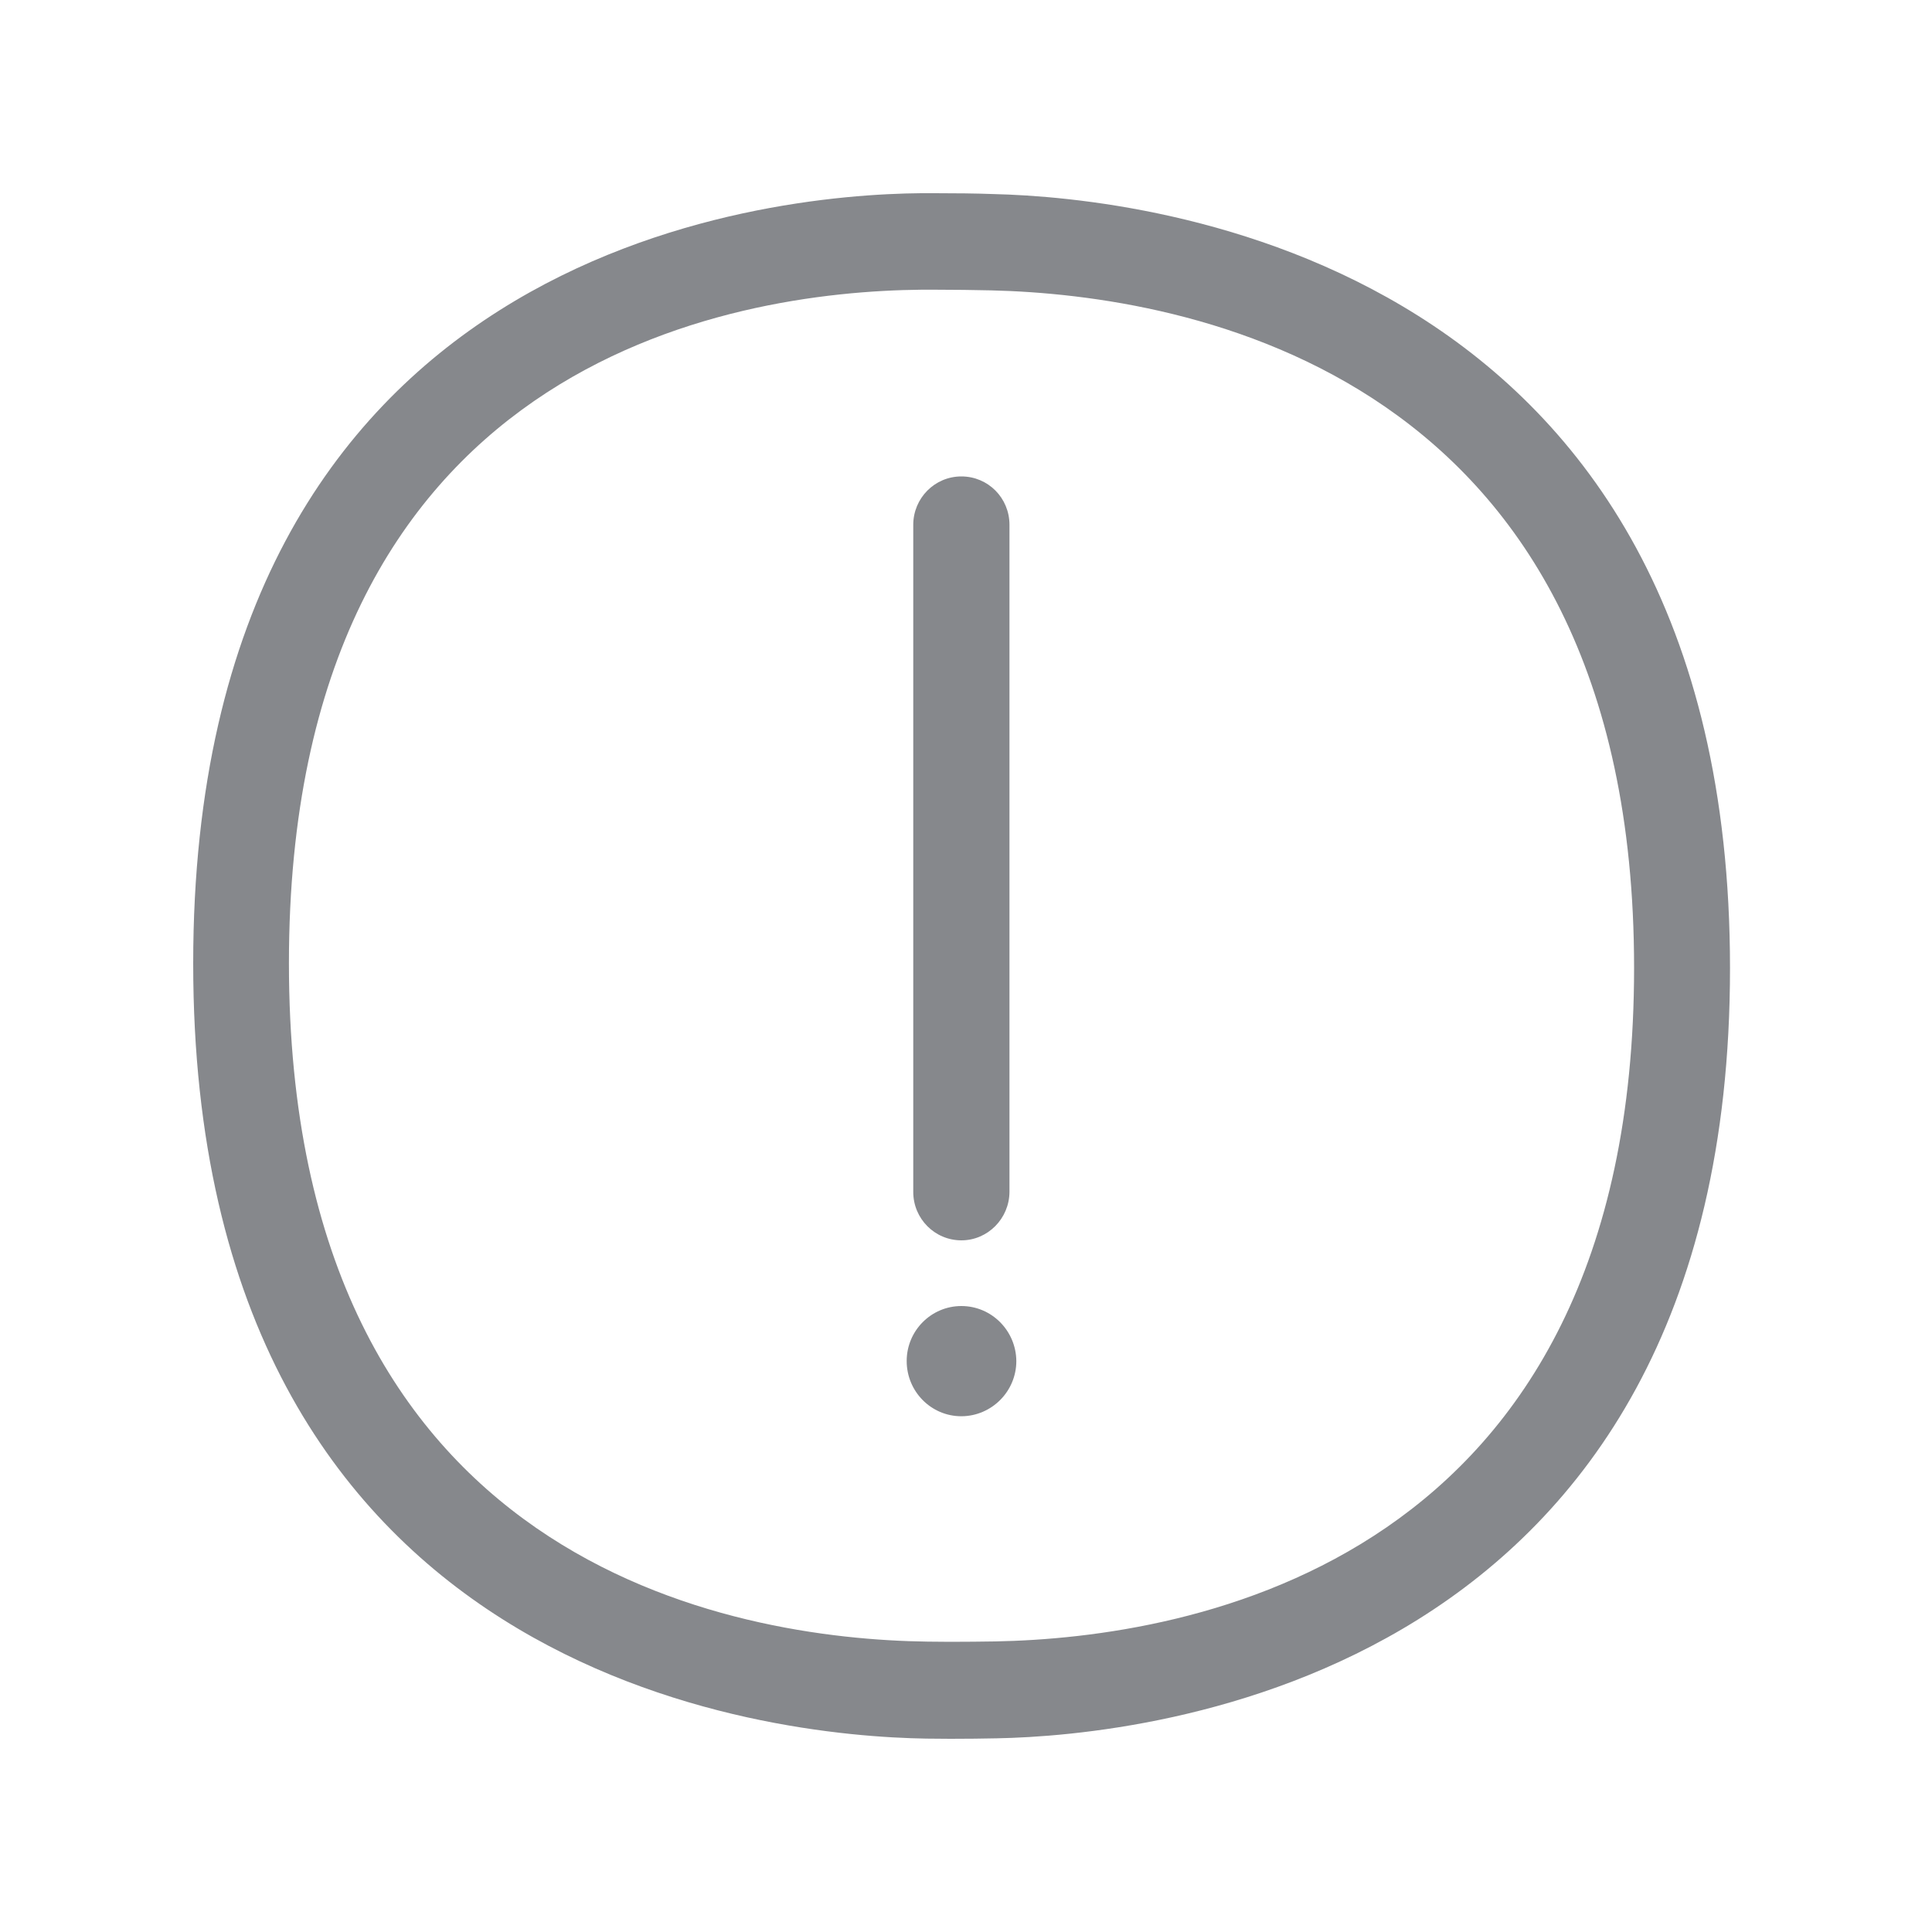 <svg width="20" height="20" viewBox="0 0 20 20" fill="none" xmlns="http://www.w3.org/2000/svg">
<path fill-rule="evenodd" clip-rule="evenodd" d="M10.301 16.992C12.291 16.955 16.916 16.202 16.916 10.019C16.916 3.835 12.264 3.054 10.262 3.006C10.084 3.002 9.878 2.999 9.678 2.999H9.54C7.571 3.018 2.991 3.732 2.991 9.972C2.991 16.224 7.614 16.967 9.602 16.994L9.835 16.996C10 16.996 10.161 16.994 10.301 16.992ZM10.287 2.009C11.847 2.046 17.909 2.665 17.909 10.022C17.909 17.395 11.836 17.966 10.319 17.995C10.174 17.998 10.007 18 9.839 18C9.755 18 9.672 17.998 9.59 17.998C7.994 17.973 2 17.392 2 9.974C2 2.565 7.938 2.014 9.534 2H9.678C9.887 2 10.102 2.002 10.287 2.009ZM9.952 12.84C9.678 12.84 9.454 12.617 9.454 12.339V5.433C9.454 5.157 9.676 4.932 9.952 4.932C10.229 4.932 10.45 5.155 10.45 5.433V12.339C10.448 12.614 10.226 12.84 9.952 12.84ZM9.952 13.52C10.265 13.52 10.518 13.775 10.521 14.089C10.521 14.403 10.267 14.658 9.955 14.661H9.952C9.64 14.661 9.386 14.406 9.386 14.089C9.386 13.775 9.64 13.52 9.952 13.52Z" fill="#86888C"/>
</svg>
